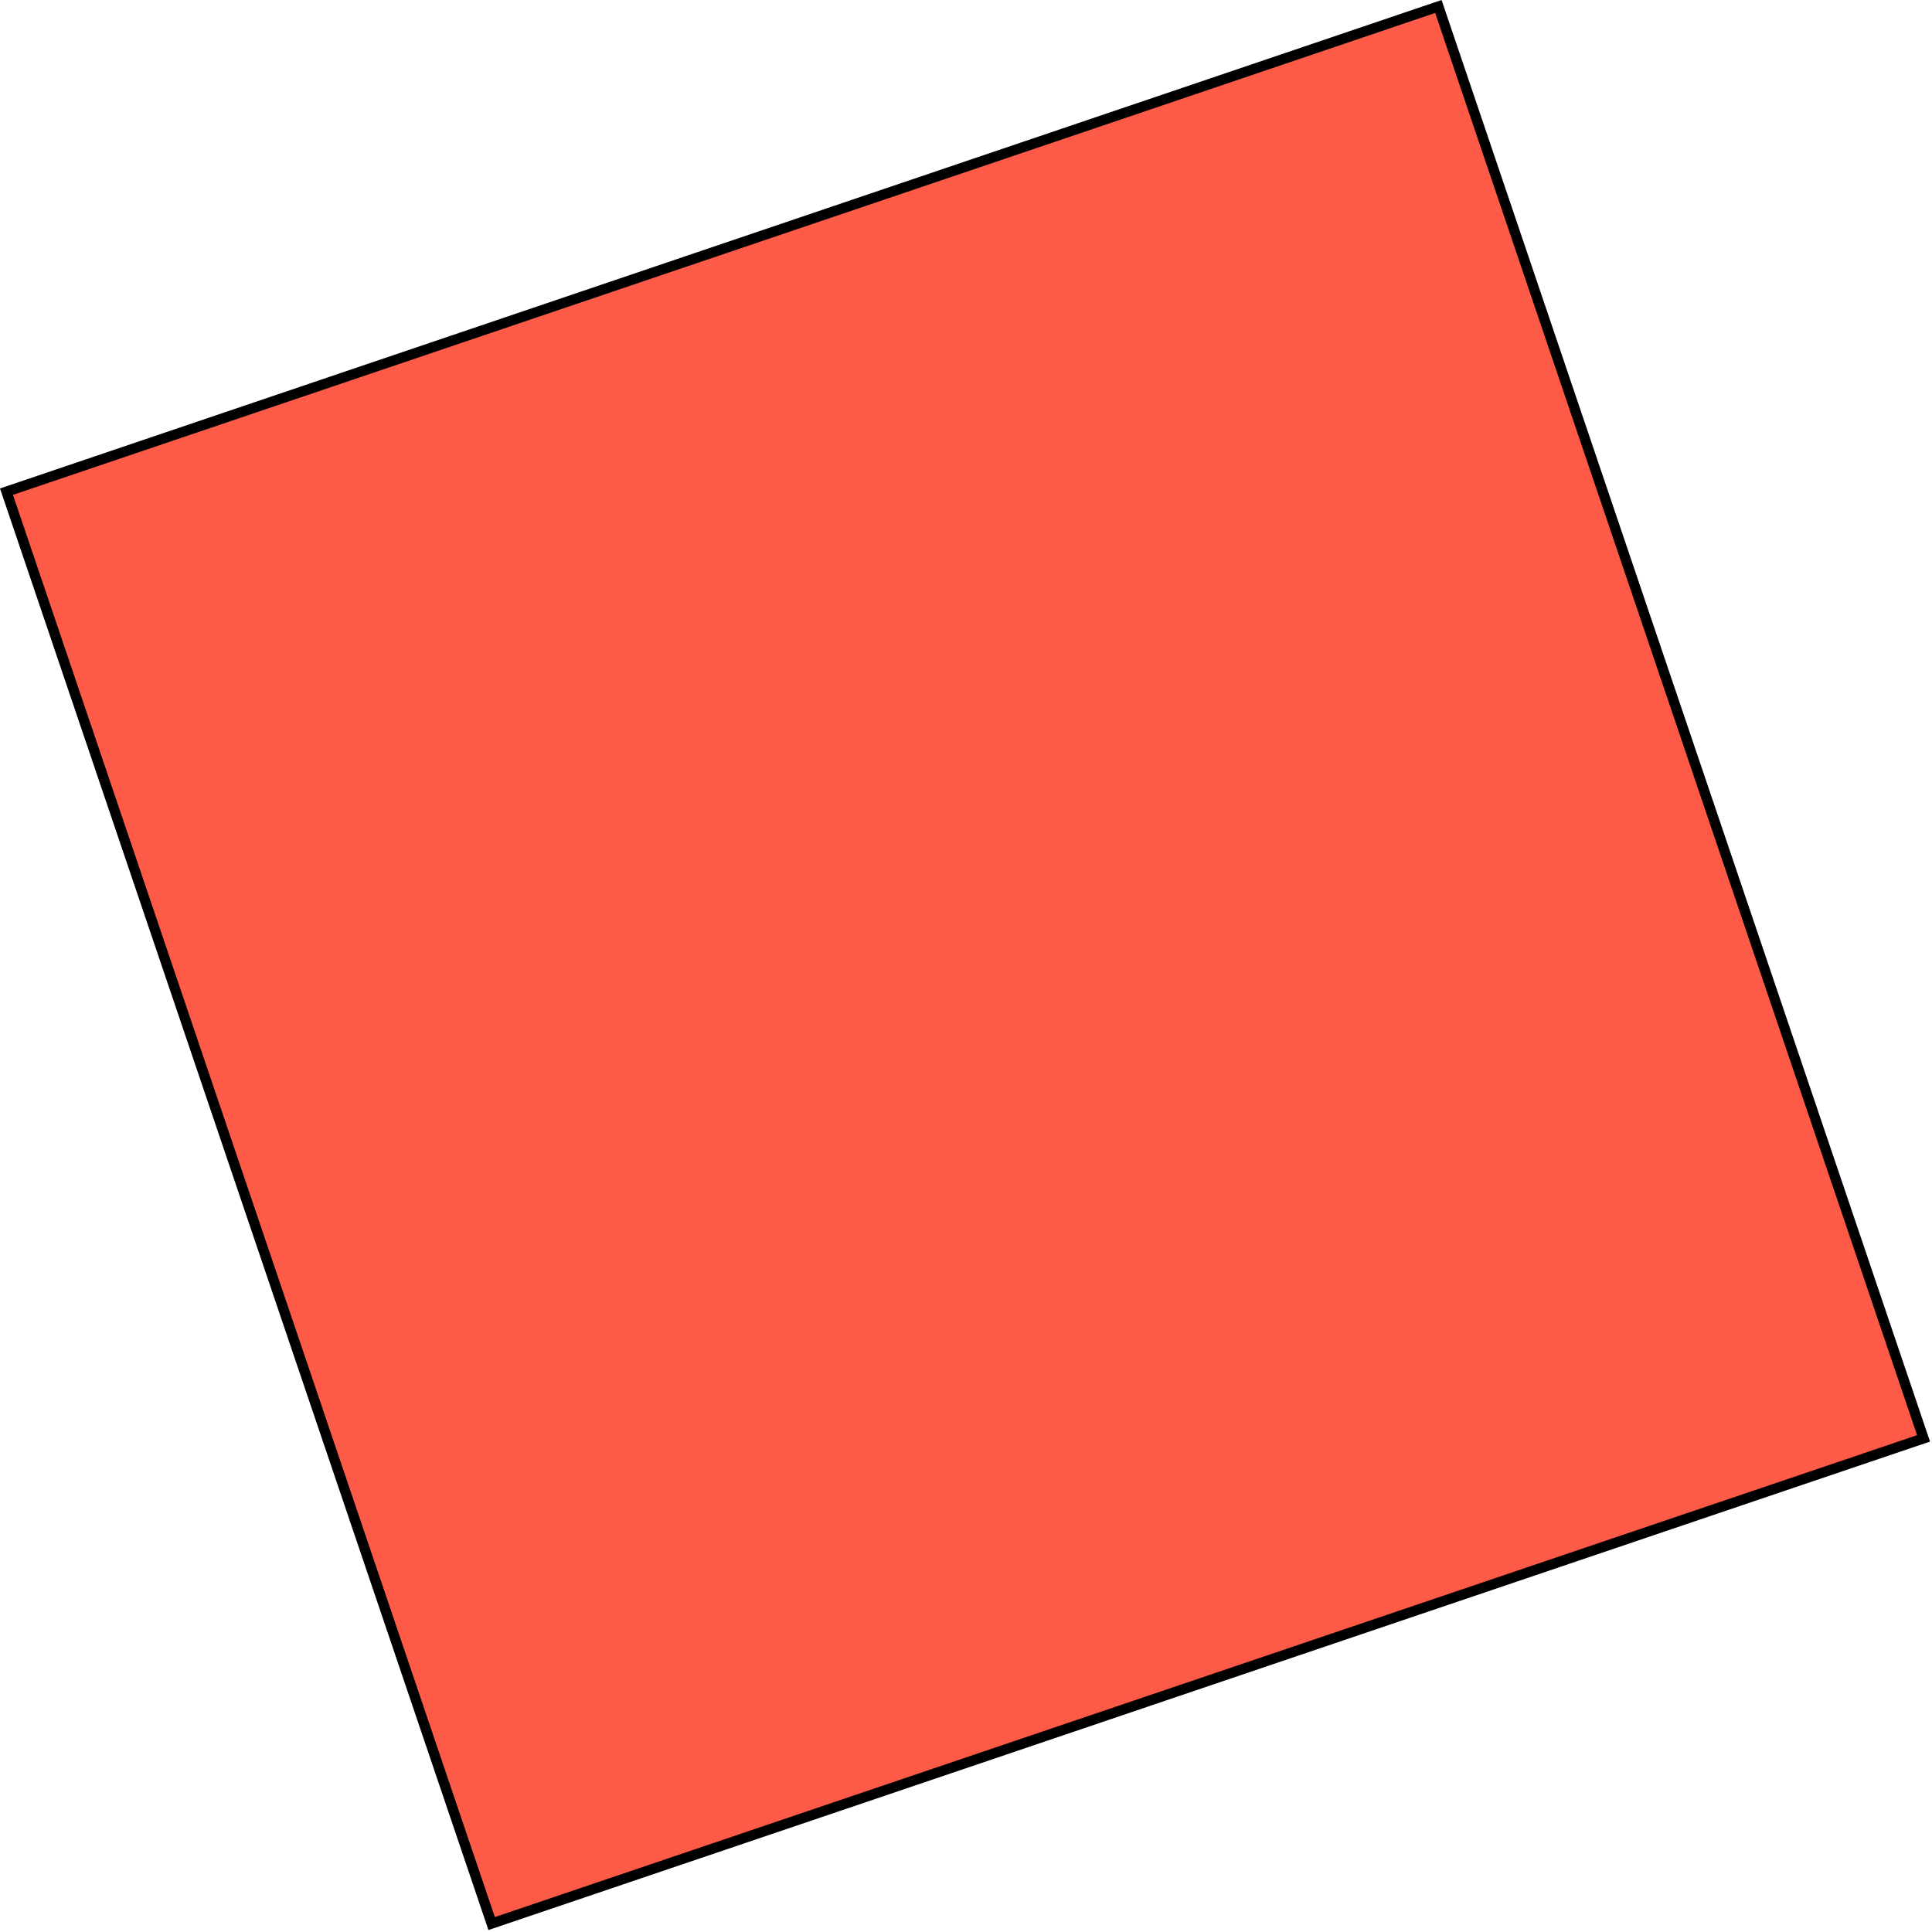 <svg width="189" height="189" viewBox="0 0 189 189" fill="none" xmlns="http://www.w3.org/2000/svg">
<rect x="140.711" y="0.634" width="147.9" height="147.9" transform="rotate(71.282 140.711 0.634)" fill="#FD5A47" stroke="black"/>
</svg>
